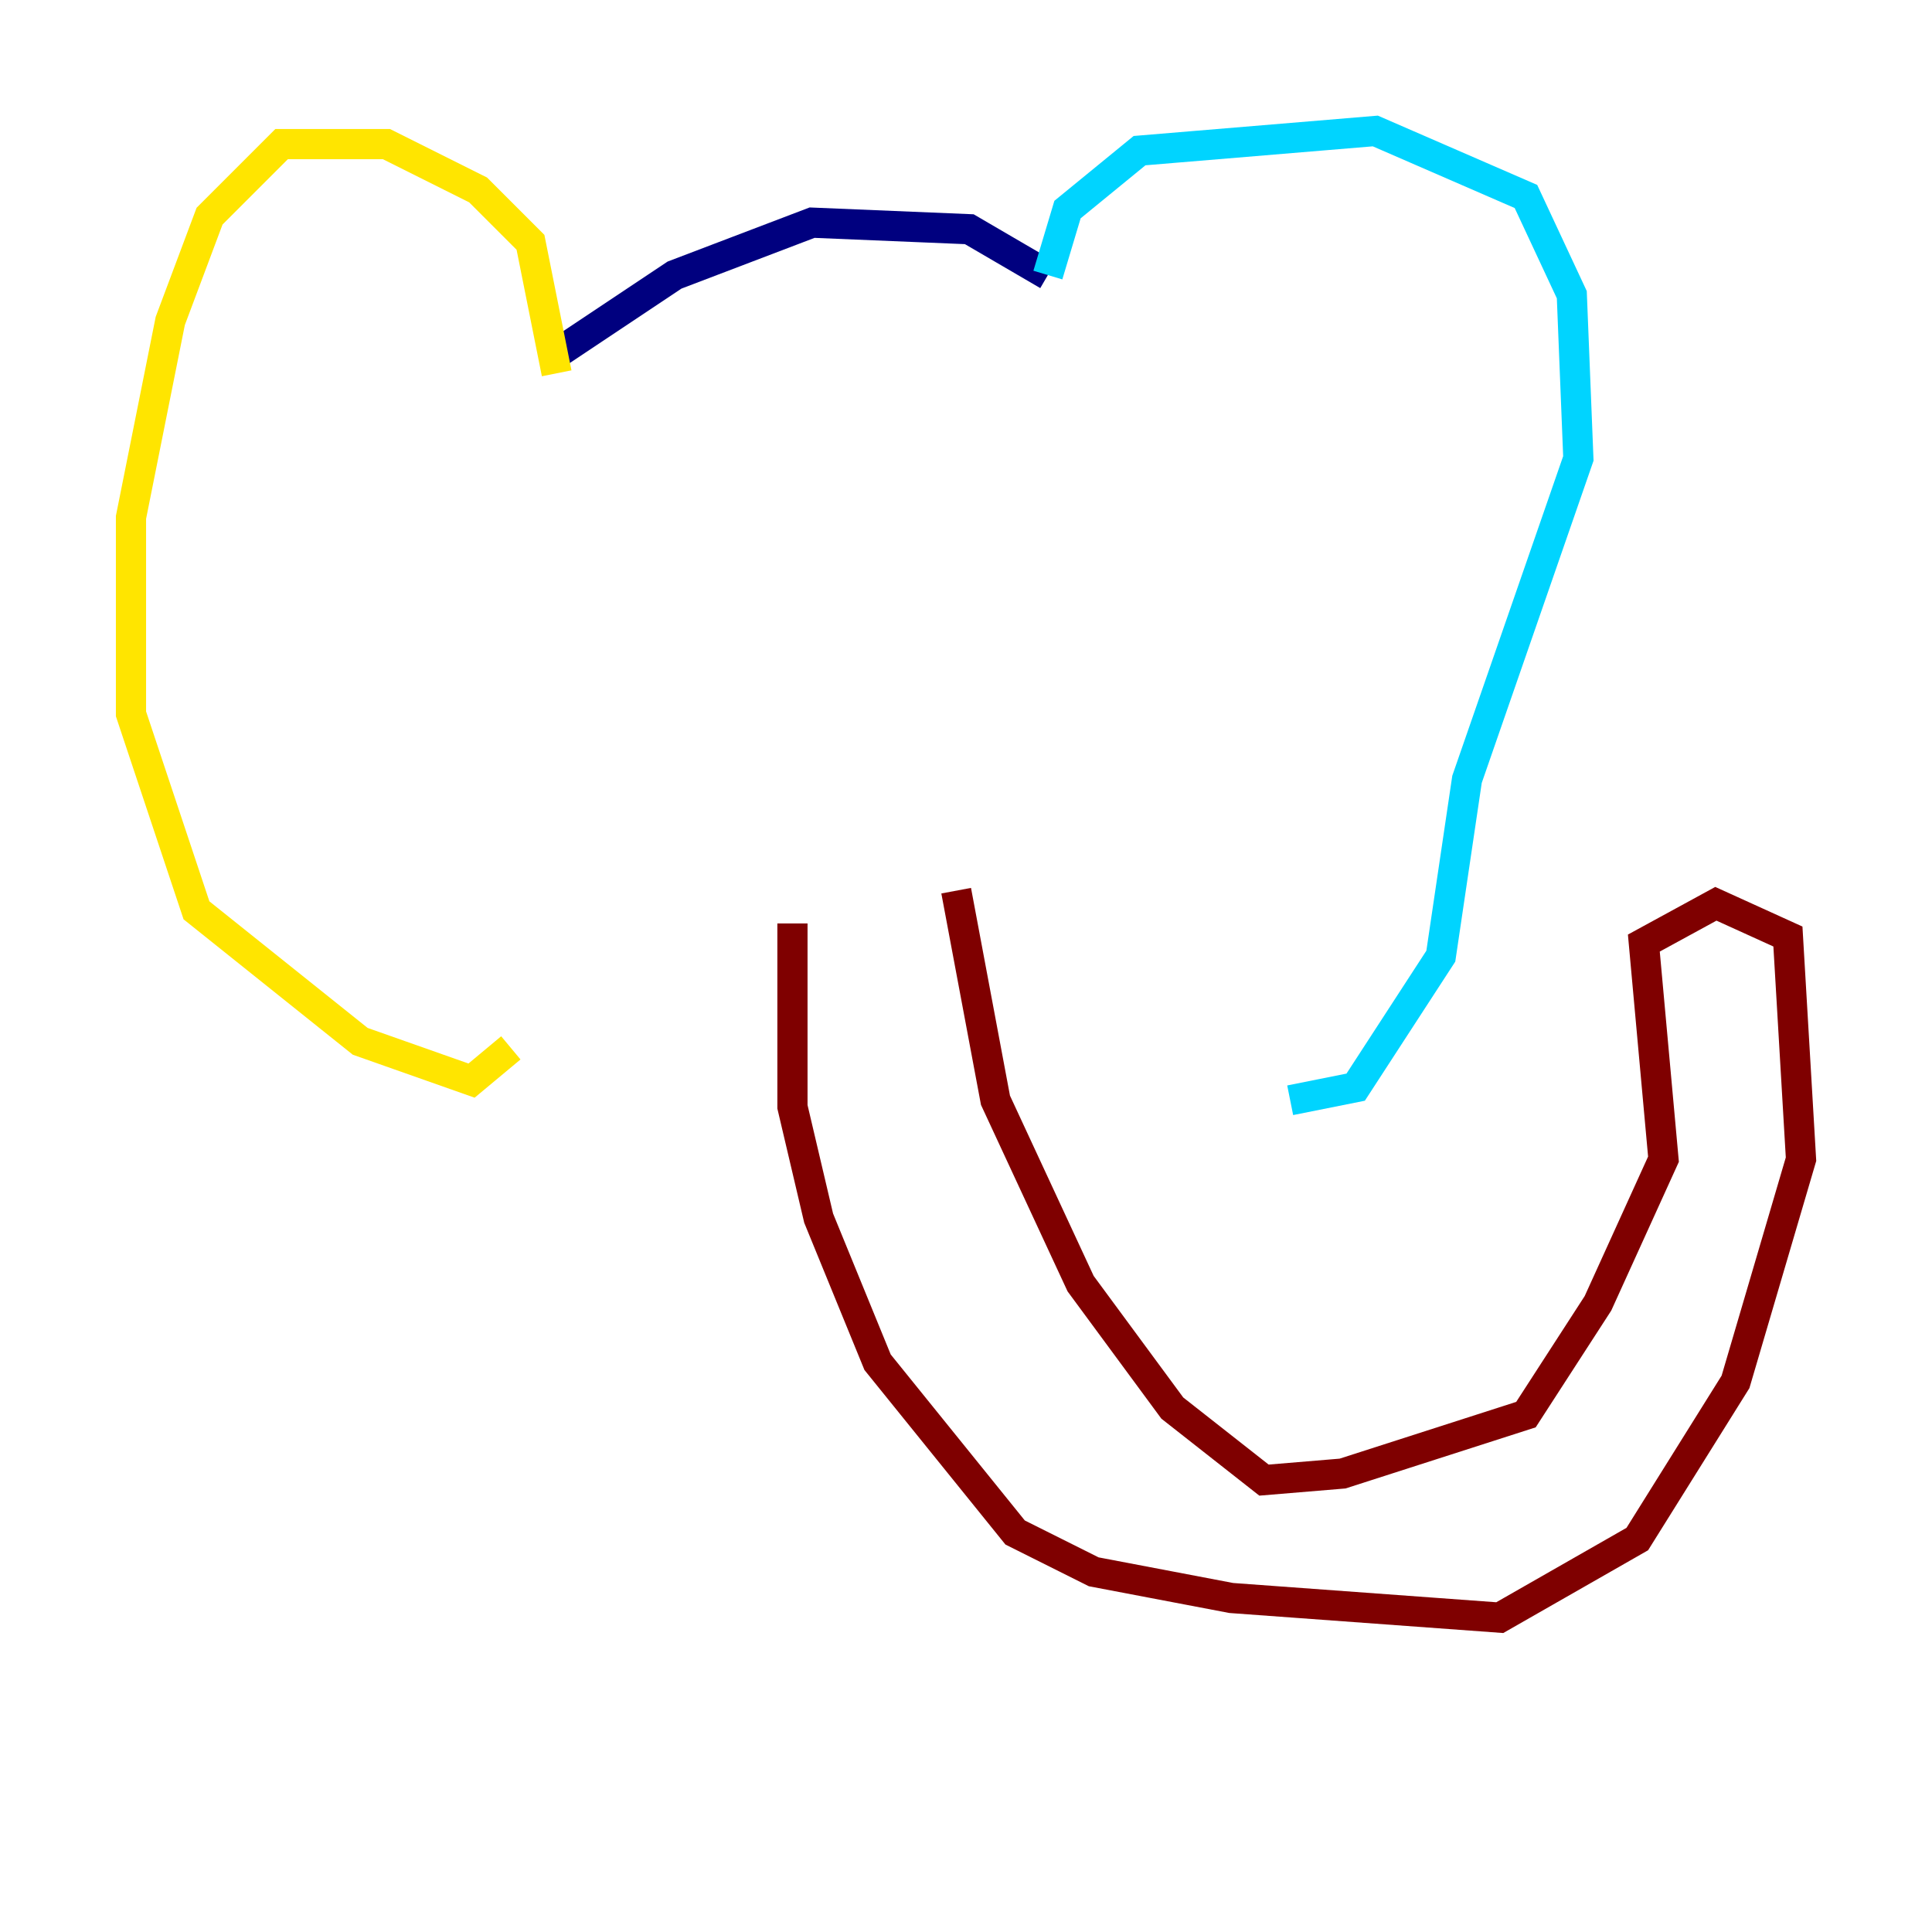 <?xml version="1.0" encoding="utf-8" ?>
<svg baseProfile="tiny" height="128" version="1.2" viewBox="0,0,128,128" width="128" xmlns="http://www.w3.org/2000/svg" xmlns:ev="http://www.w3.org/2001/xml-events" xmlns:xlink="http://www.w3.org/1999/xlink"><defs /><polyline fill="none" points="36.881,23.43 44.691,18.224 53.803,14.752 64.217,15.186 69.424,18.224" stroke="#00007f" stroke-width="2" /><polyline fill="none" points="69.424,18.224 70.725,13.885 75.498,9.98 91.119,8.678 101.098,13.017 104.136,19.525 104.57,30.373 97.193,51.634 95.458,63.349 89.817,72.027 85.478,72.895" stroke="#00d4ff" stroke-width="2" /><polyline fill="none" points="36.881,24.732 35.146,16.054 31.675,12.583 25.6,9.546 18.658,9.546 13.885,14.319 11.281,21.261 8.678,34.278 8.678,47.295 13.017,60.312 23.864,68.99 31.241,71.593 33.844,69.424" stroke="#ffe500" stroke-width="2" /><polyline fill="none" points="52.502,61.18 52.502,73.329 54.237,80.705 58.142,90.251 67.254,101.532 72.461,104.136 81.573,105.871 99.363,107.173 108.475,101.966 114.983,91.552 119.322,76.8 118.454,62.047 113.681,59.878 108.909,62.481 110.21,76.8 105.871,86.346 101.098,93.722 88.949,97.627 83.742,98.061 77.668,93.288 71.593,85.044 65.953,72.895 63.349,59.01" stroke="#7f0000" stroke-width="2" /></svg>